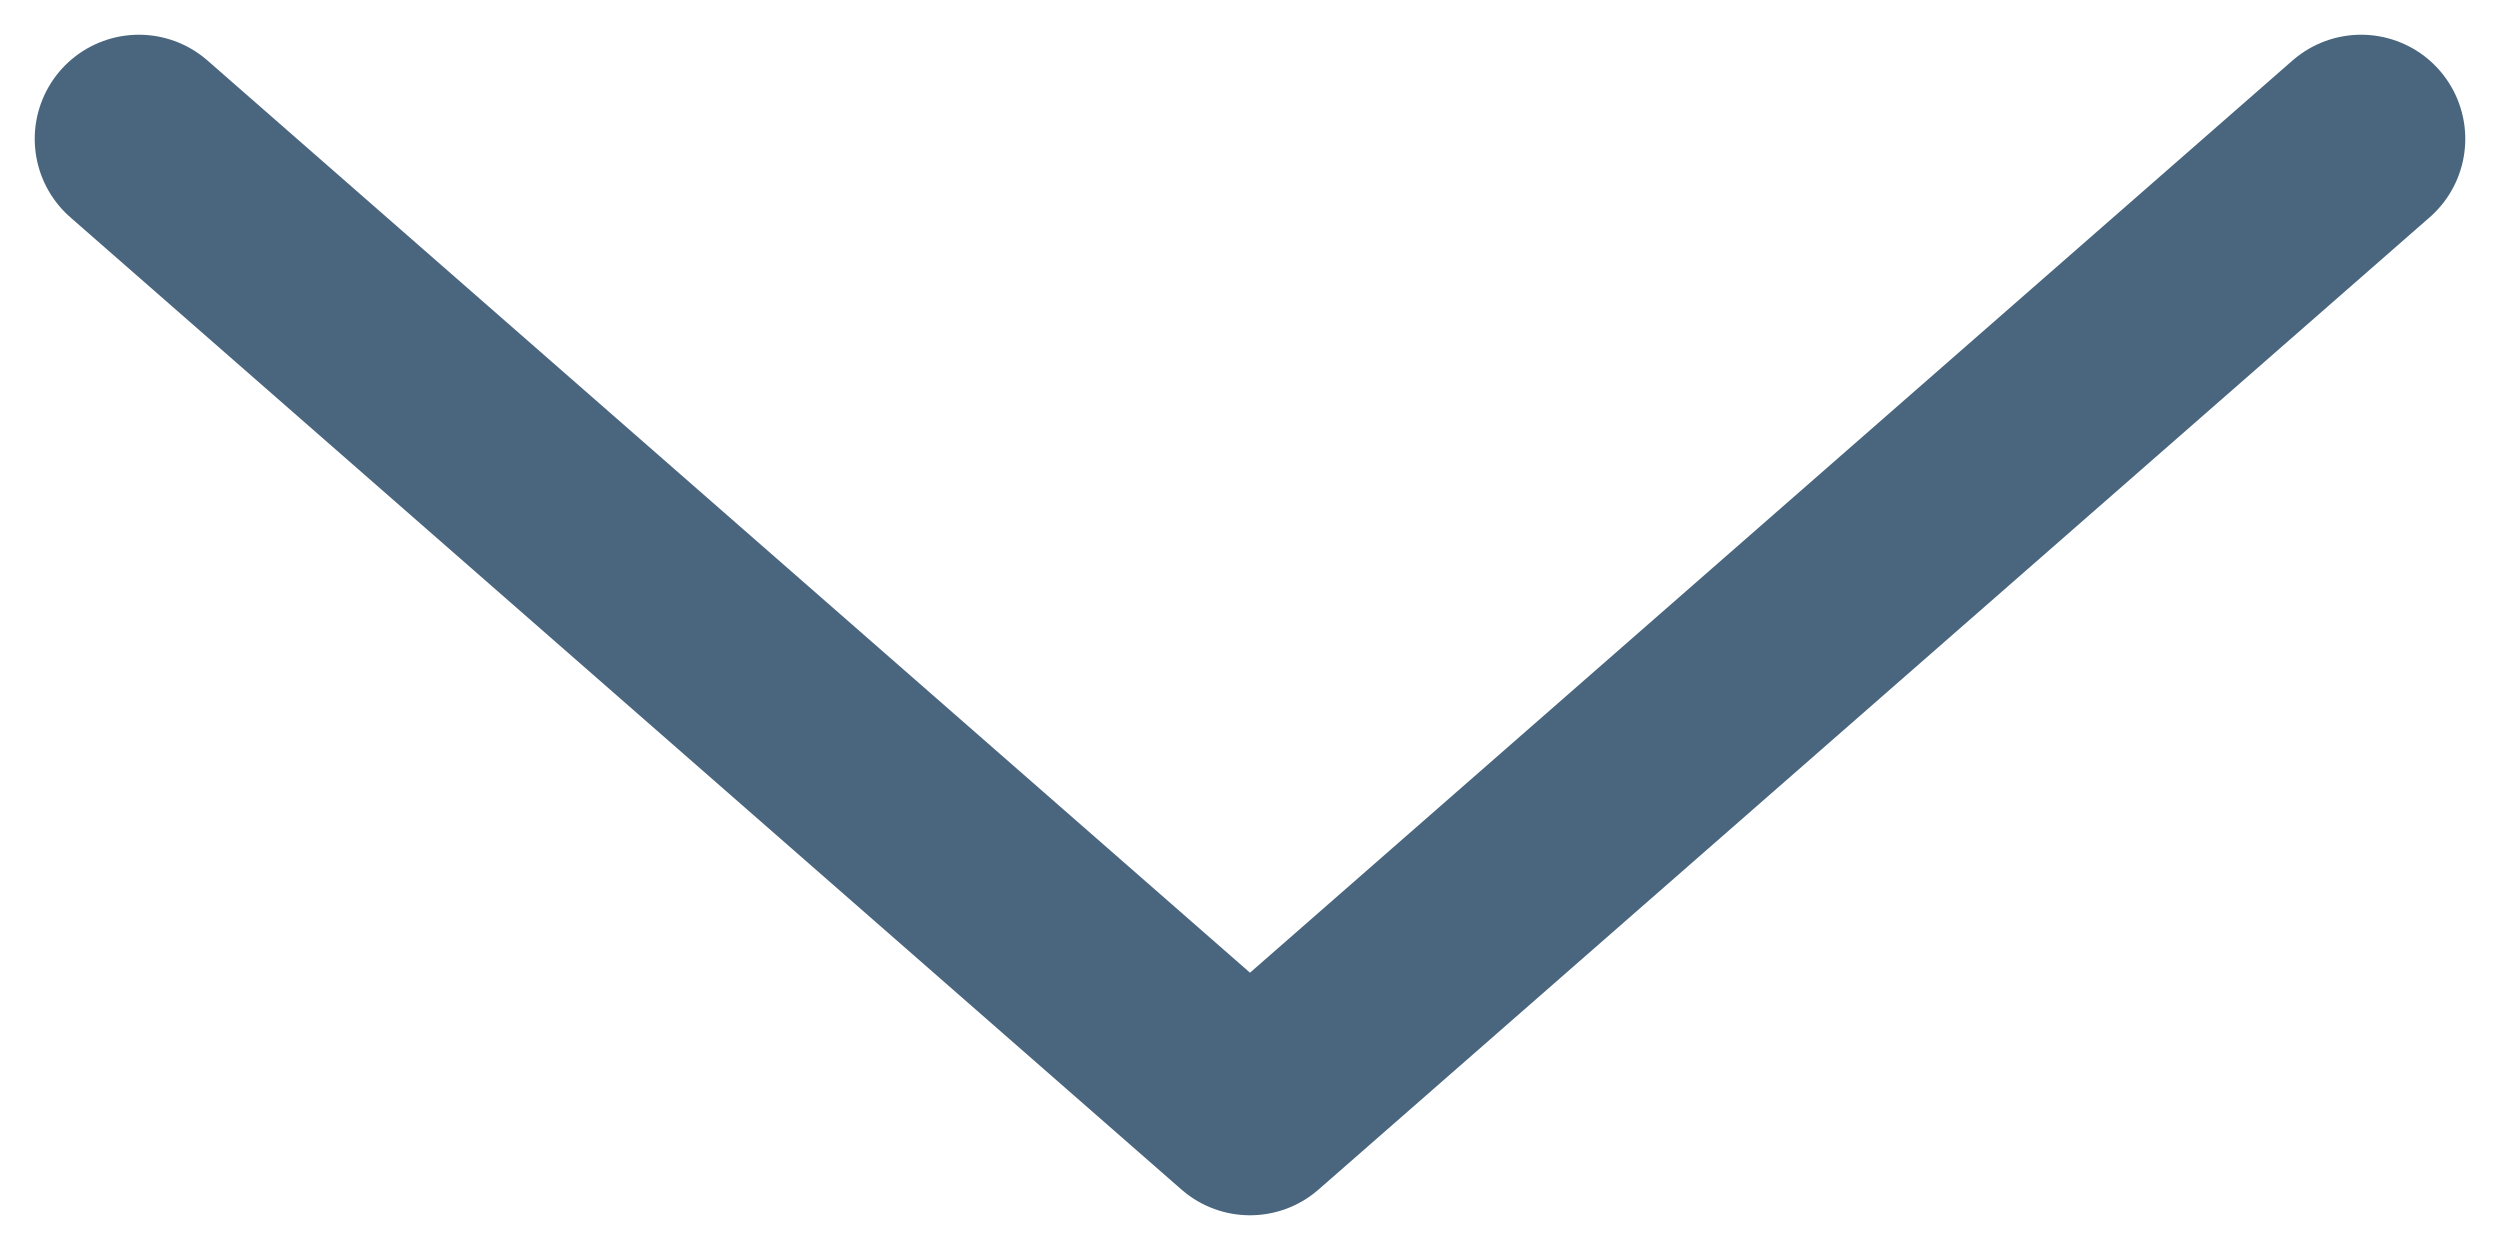 <svg width="18" height="9" viewBox="0 0 18 9" fill="none" xmlns="http://www.w3.org/2000/svg">
<path d="M17 1L9 8L1 1" stroke="#49667E" stroke-width="1.5" stroke-linecap="round" stroke-linejoin="round"/>
</svg>
